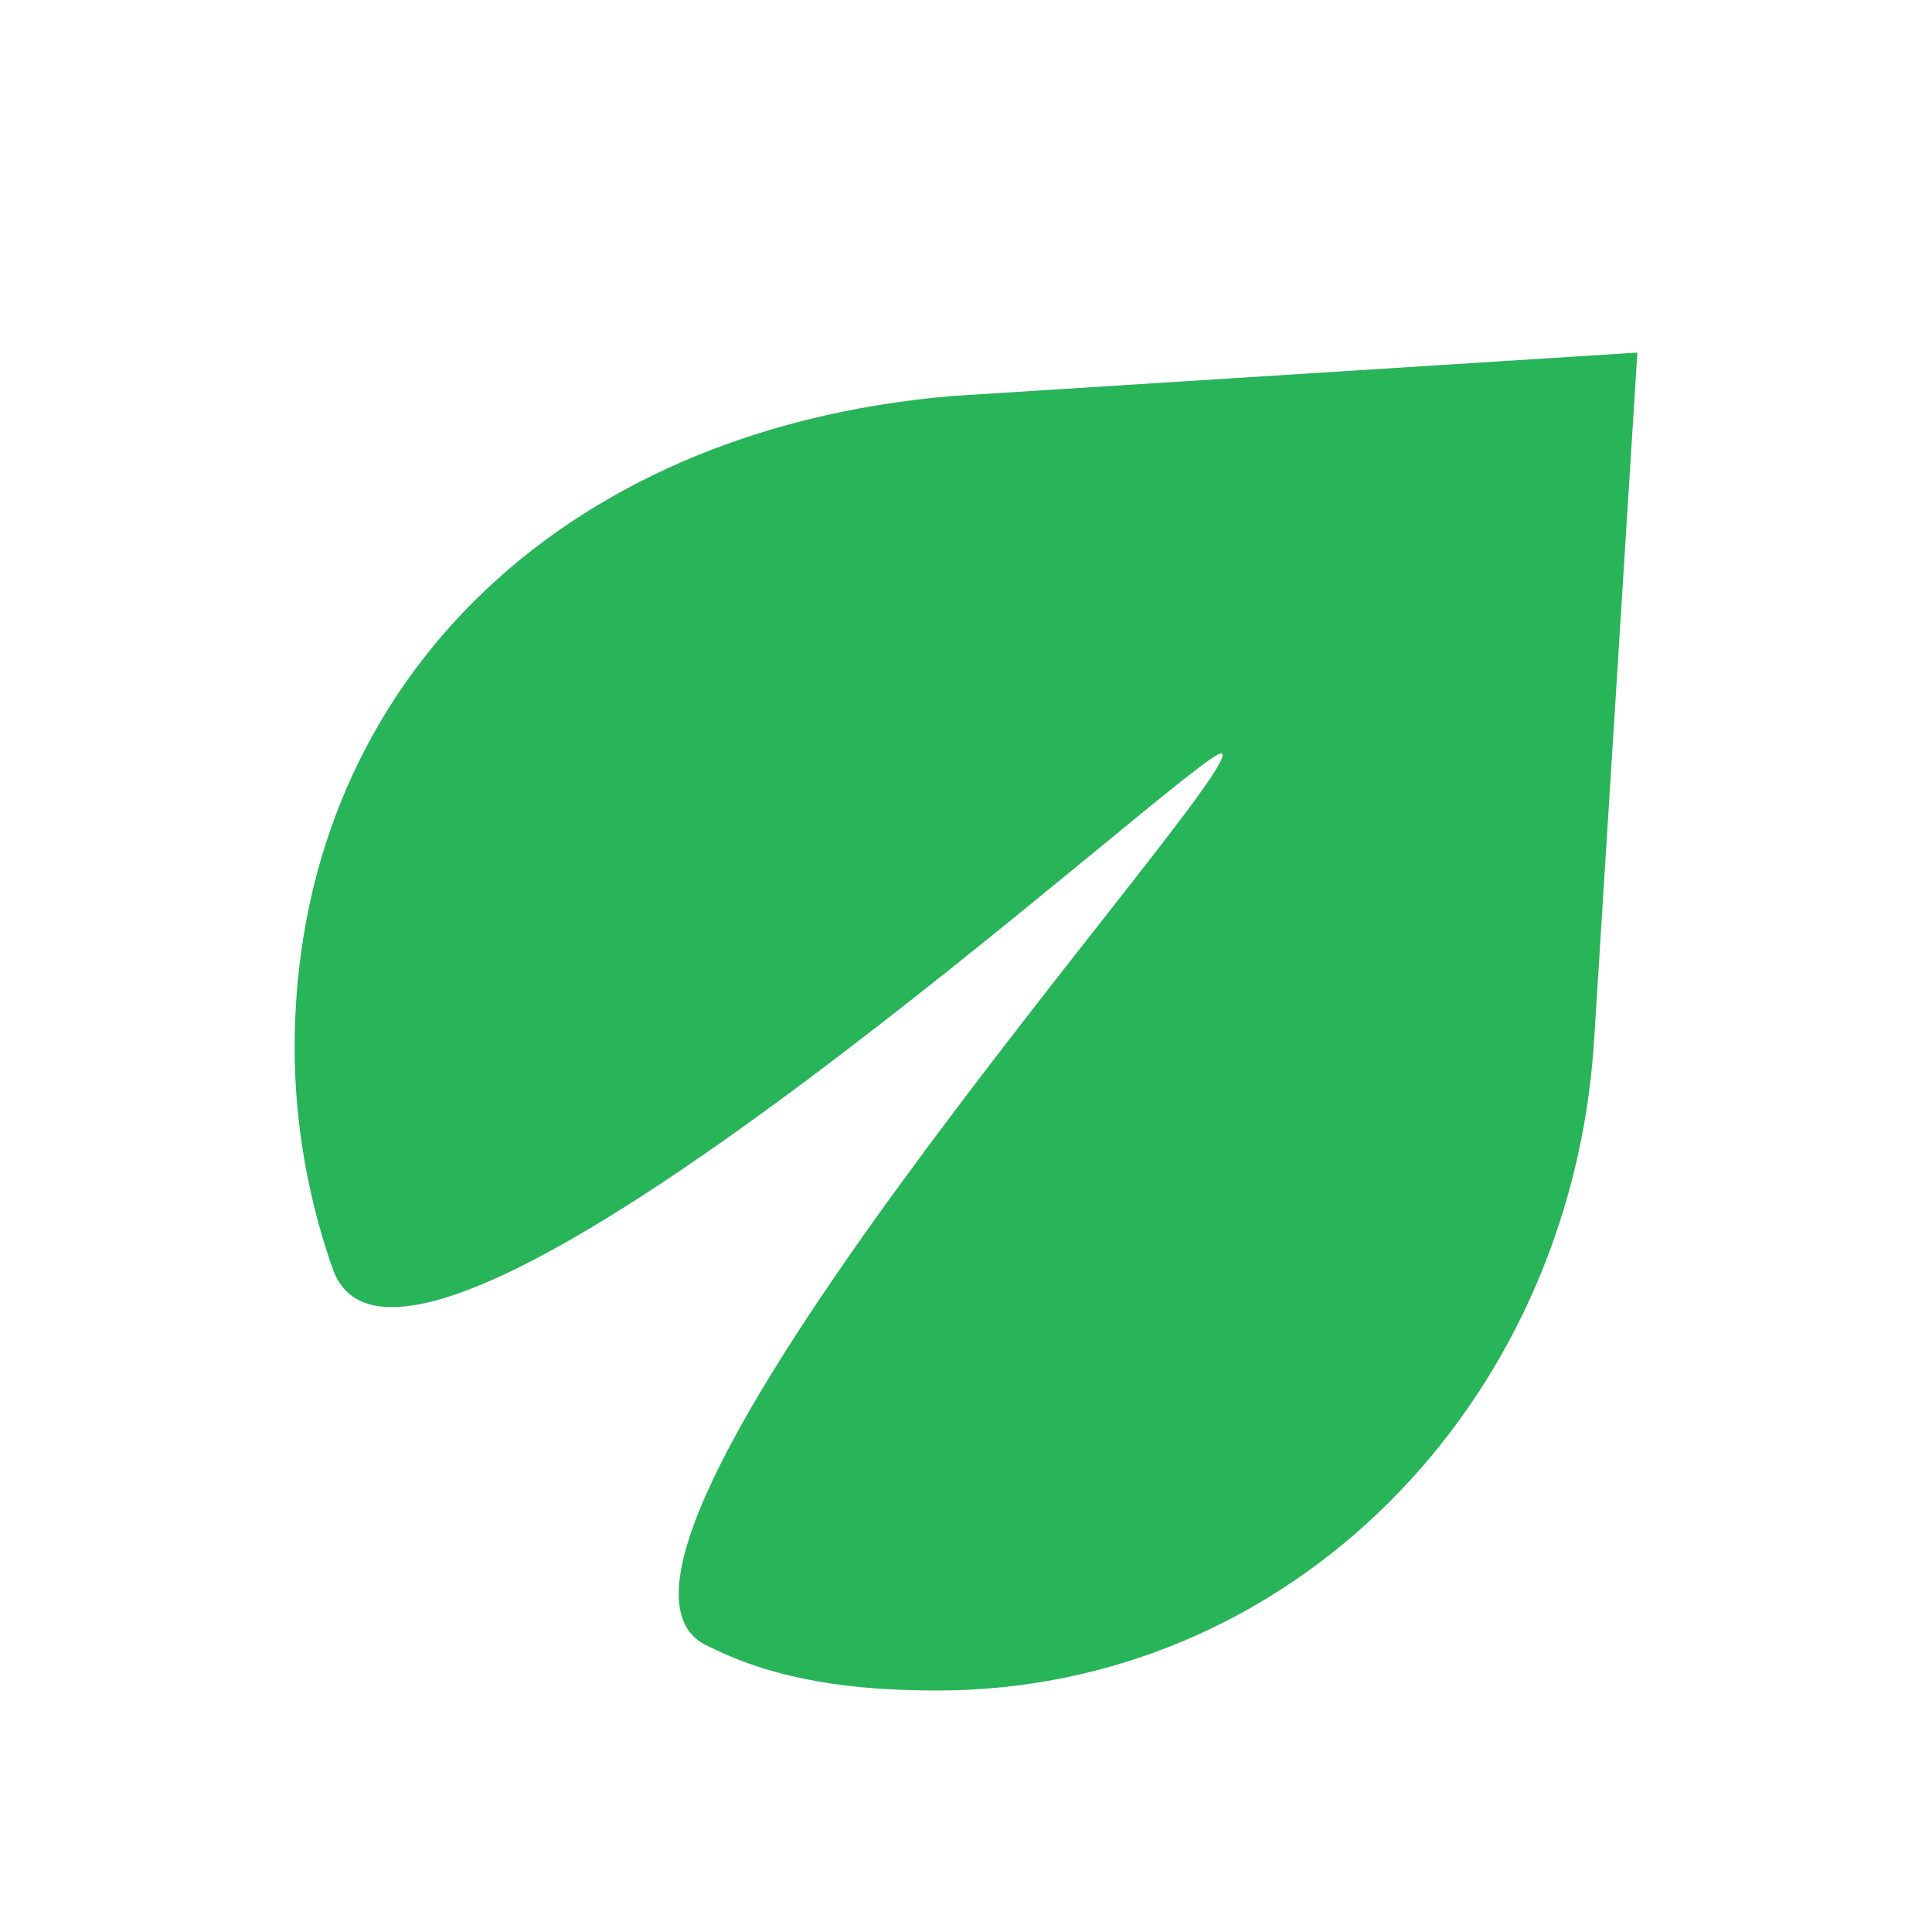 <?xml version="1.0" encoding="utf-8"?>
<!-- Generator: Adobe Illustrator 24.0.1, SVG Export Plug-In . SVG Version: 6.00 Build 0)  -->
<svg version="1.1" id="Layer_1" xmlns="http://www.w3.org/2000/svg" xmlns:xlink="http://www.w3.org/1999/xlink" x="0px" y="0px"
	 viewBox="0 0 40 40" style="enable-background:new 0 0 40 40;" xml:space="preserve">
<path id="grass_2_" style="fill:#28B459;" d="M33,21.6C32.5,29.1,26.7,35,19.4,35c-1.7,0-3.3-0.2-4.7-0.9
	C10.8,32.5,25.8,16,25.3,15.6C25,15.3,8.5,30.6,6.9,26.3c-0.5-1.4-0.8-3-0.8-4.6c0-7.4,5.4-12.8,13.6-13.5l14.2-0.9L33,21.6z"/>
</svg>
